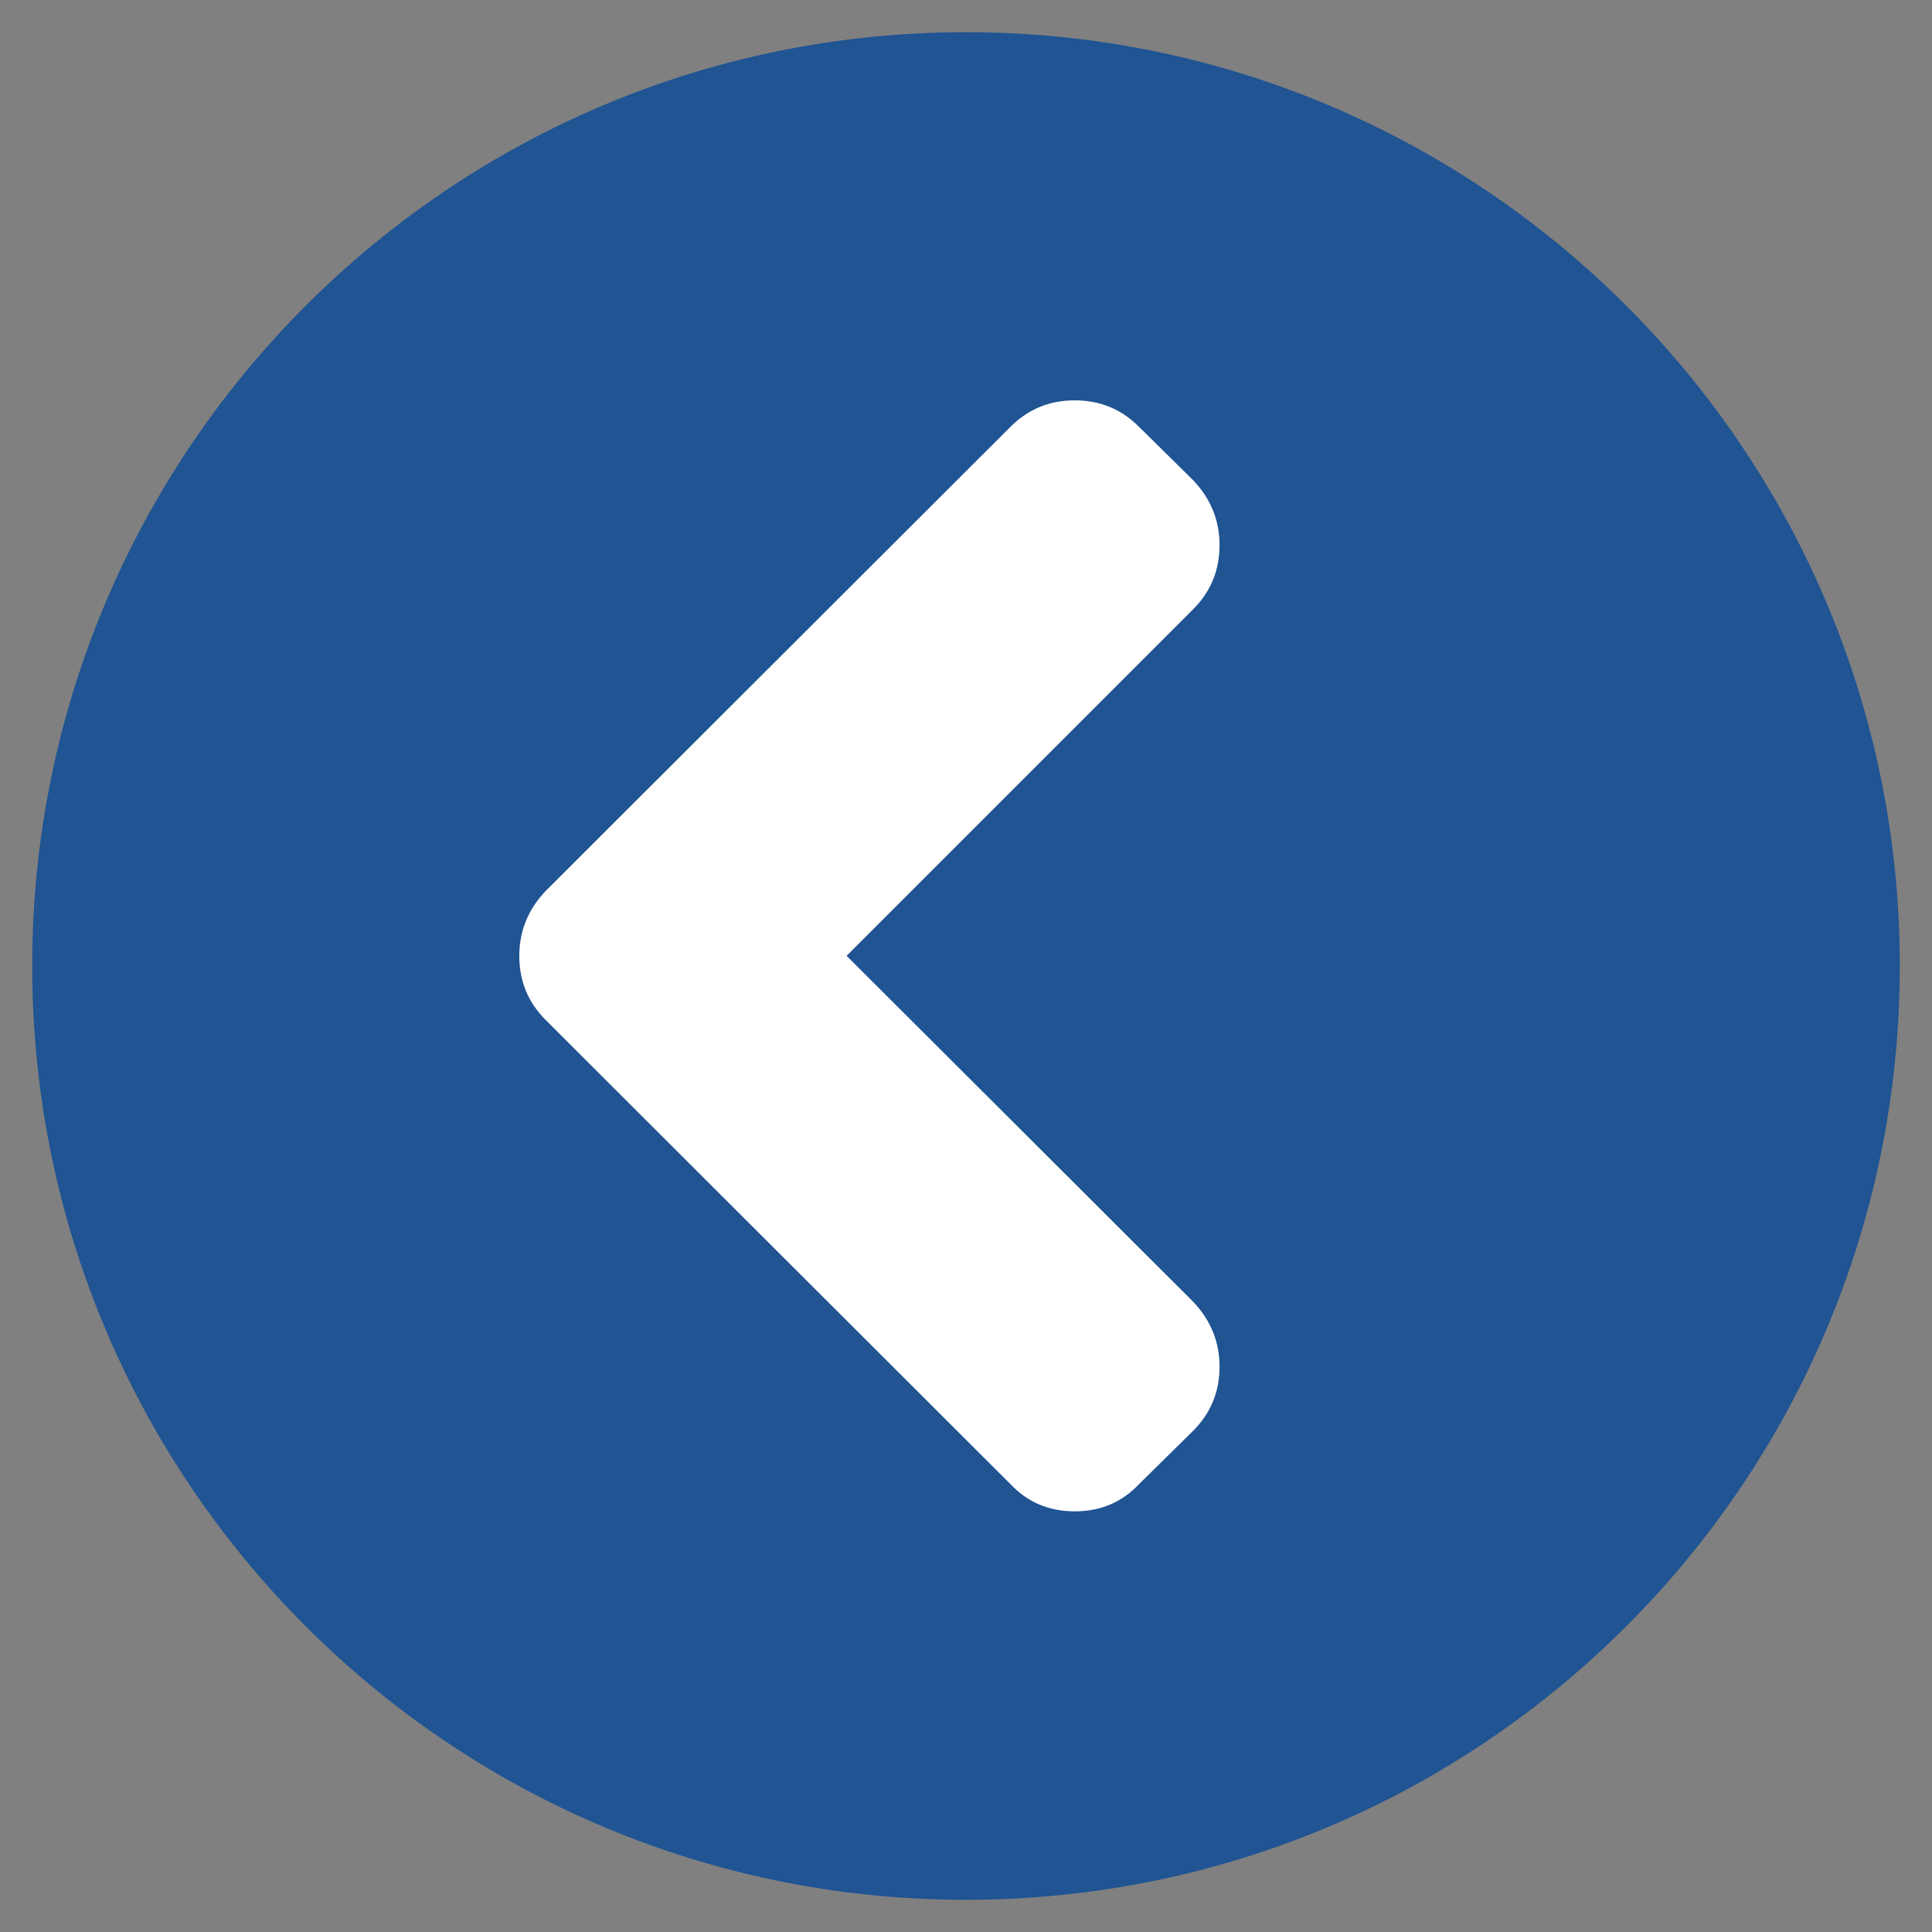 <?xml version="1.0" encoding="utf-8"?>
<!-- Generator: Adobe Illustrator 16.0.4, SVG Export Plug-In . SVG Version: 6.00 Build 0)  -->
<!DOCTYPE svg PUBLIC "-//W3C//DTD SVG 1.1//EN" "http://www.w3.org/Graphics/SVG/1.1/DTD/svg11.dtd">
<svg version="1.1" id="Layer_1" xmlns="http://www.w3.org/2000/svg" xmlns:xlink="http://www.w3.org/1999/xlink" x="0px" y="0px"
	 width="60px" height="60px" viewBox="0 0 60 60" enable-background="new 0 0 60 60" xml:space="preserve">
<rect x="0" y="0" width="60" height="60" fill="#808080" stroke="none"/>
<path fill="#205493" d="M59,30c0,16.016-12.984,29-29,29l0,0C13.984,59,1,46.016,1,30l0,0C1,13.984,13.984,1,30,1l0,0
	C46.016,1,59,13.984,59,30L59,30z"/>
<path fill="#FFFFFF" d="M16.947,31.678l14.437,14.417c0.531,0.561,1.195,0.841,1.994,0.841c0.797,0,1.461-0.28,1.992-0.841
	l1.684-1.661c0.547-0.547,0.82-1.211,0.82-1.993c0-0.768-0.273-1.439-0.82-2.015L26.292,29.684l10.762-10.763
	c0.547-0.546,0.82-1.21,0.82-1.992c0-0.769-0.273-1.44-0.82-2.016l-1.684-1.661c-0.545-0.546-1.211-0.819-1.992-0.819
	c-0.783,0-1.447,0.273-1.994,0.819L16.947,27.669c-0.547,0.575-0.82,1.247-0.82,2.015C16.126,30.467,16.4,31.131,16.947,31.678z"/>
</svg>
